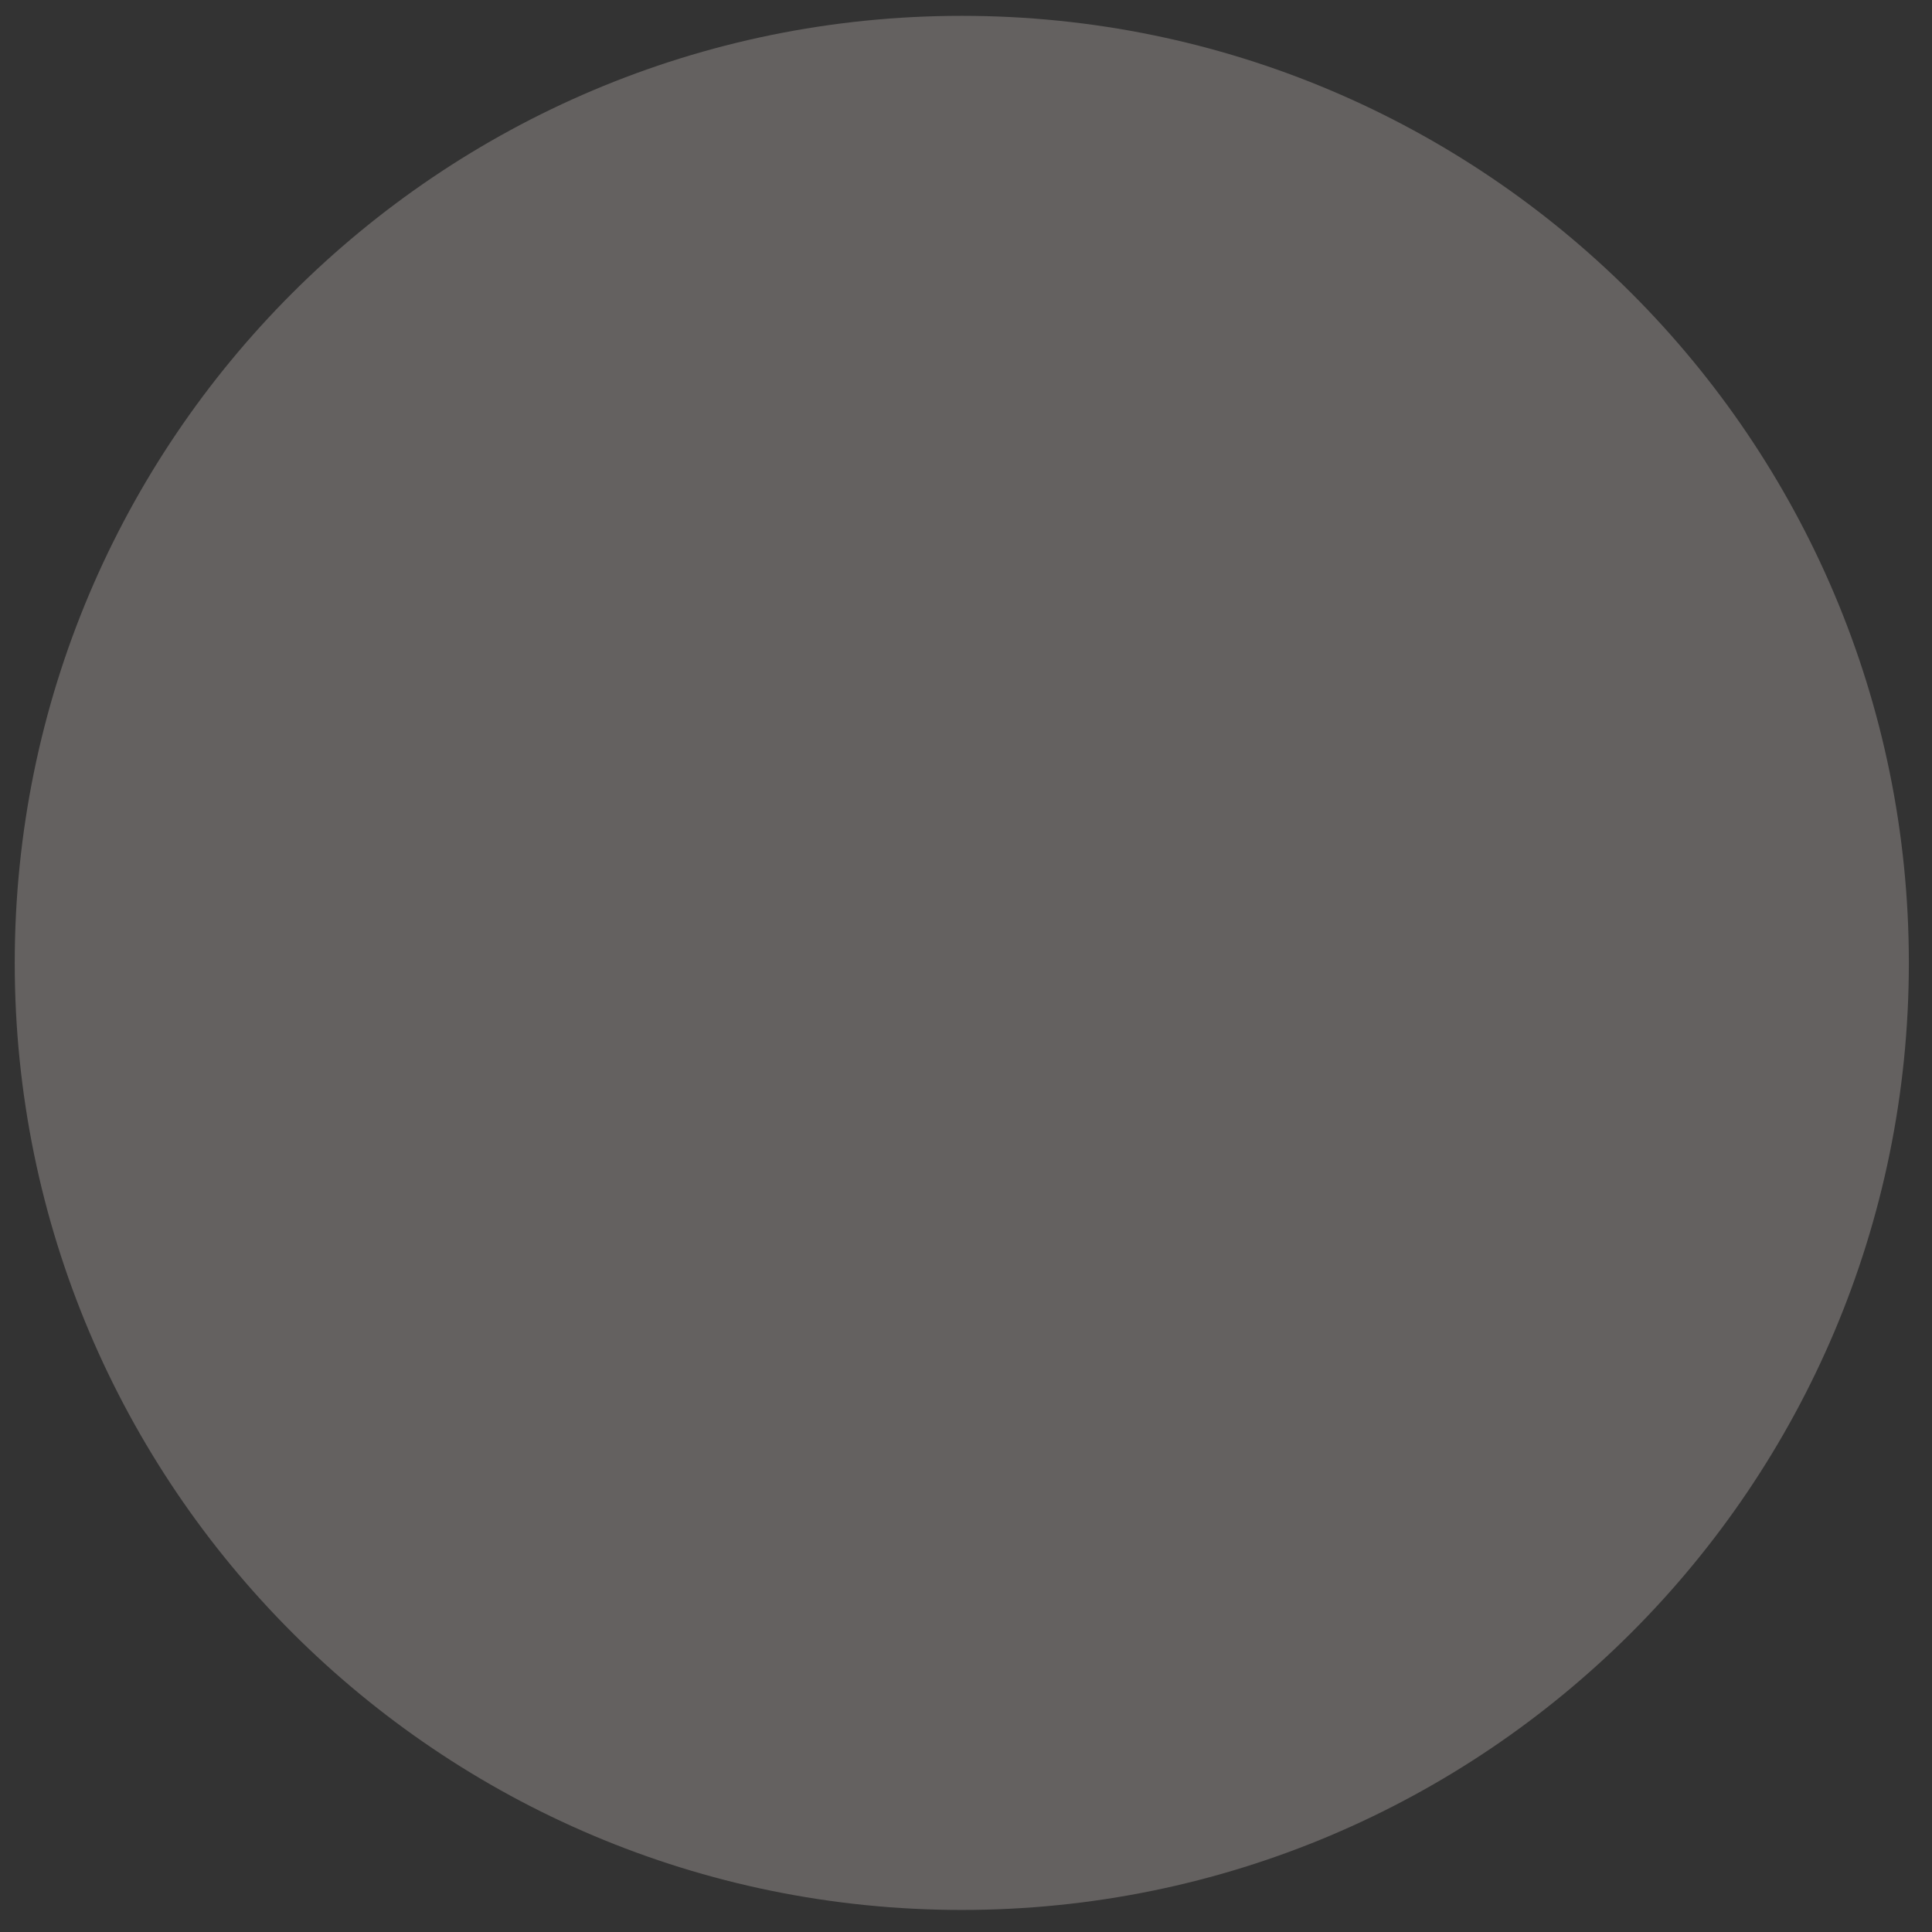 <svg width="51" height="51" viewBox="0 0 51 51" fill="none" xmlns="http://www.w3.org/2000/svg">
<rect x="0" y="0" width="51" height="51" fill="#333333" stroke="none"/>
<path opacity="0.24" d="M25.389 50.418C39.196 50.418 50.389 39.225 50.389 25.418C50.389 11.611 39.196 0.418 25.389 0.418C11.582 0.418 0.389 11.611 0.389 25.418C0.389 39.225 11.582 50.418 25.389 50.418Z" fill="#FFF4EE"/>
</svg>
